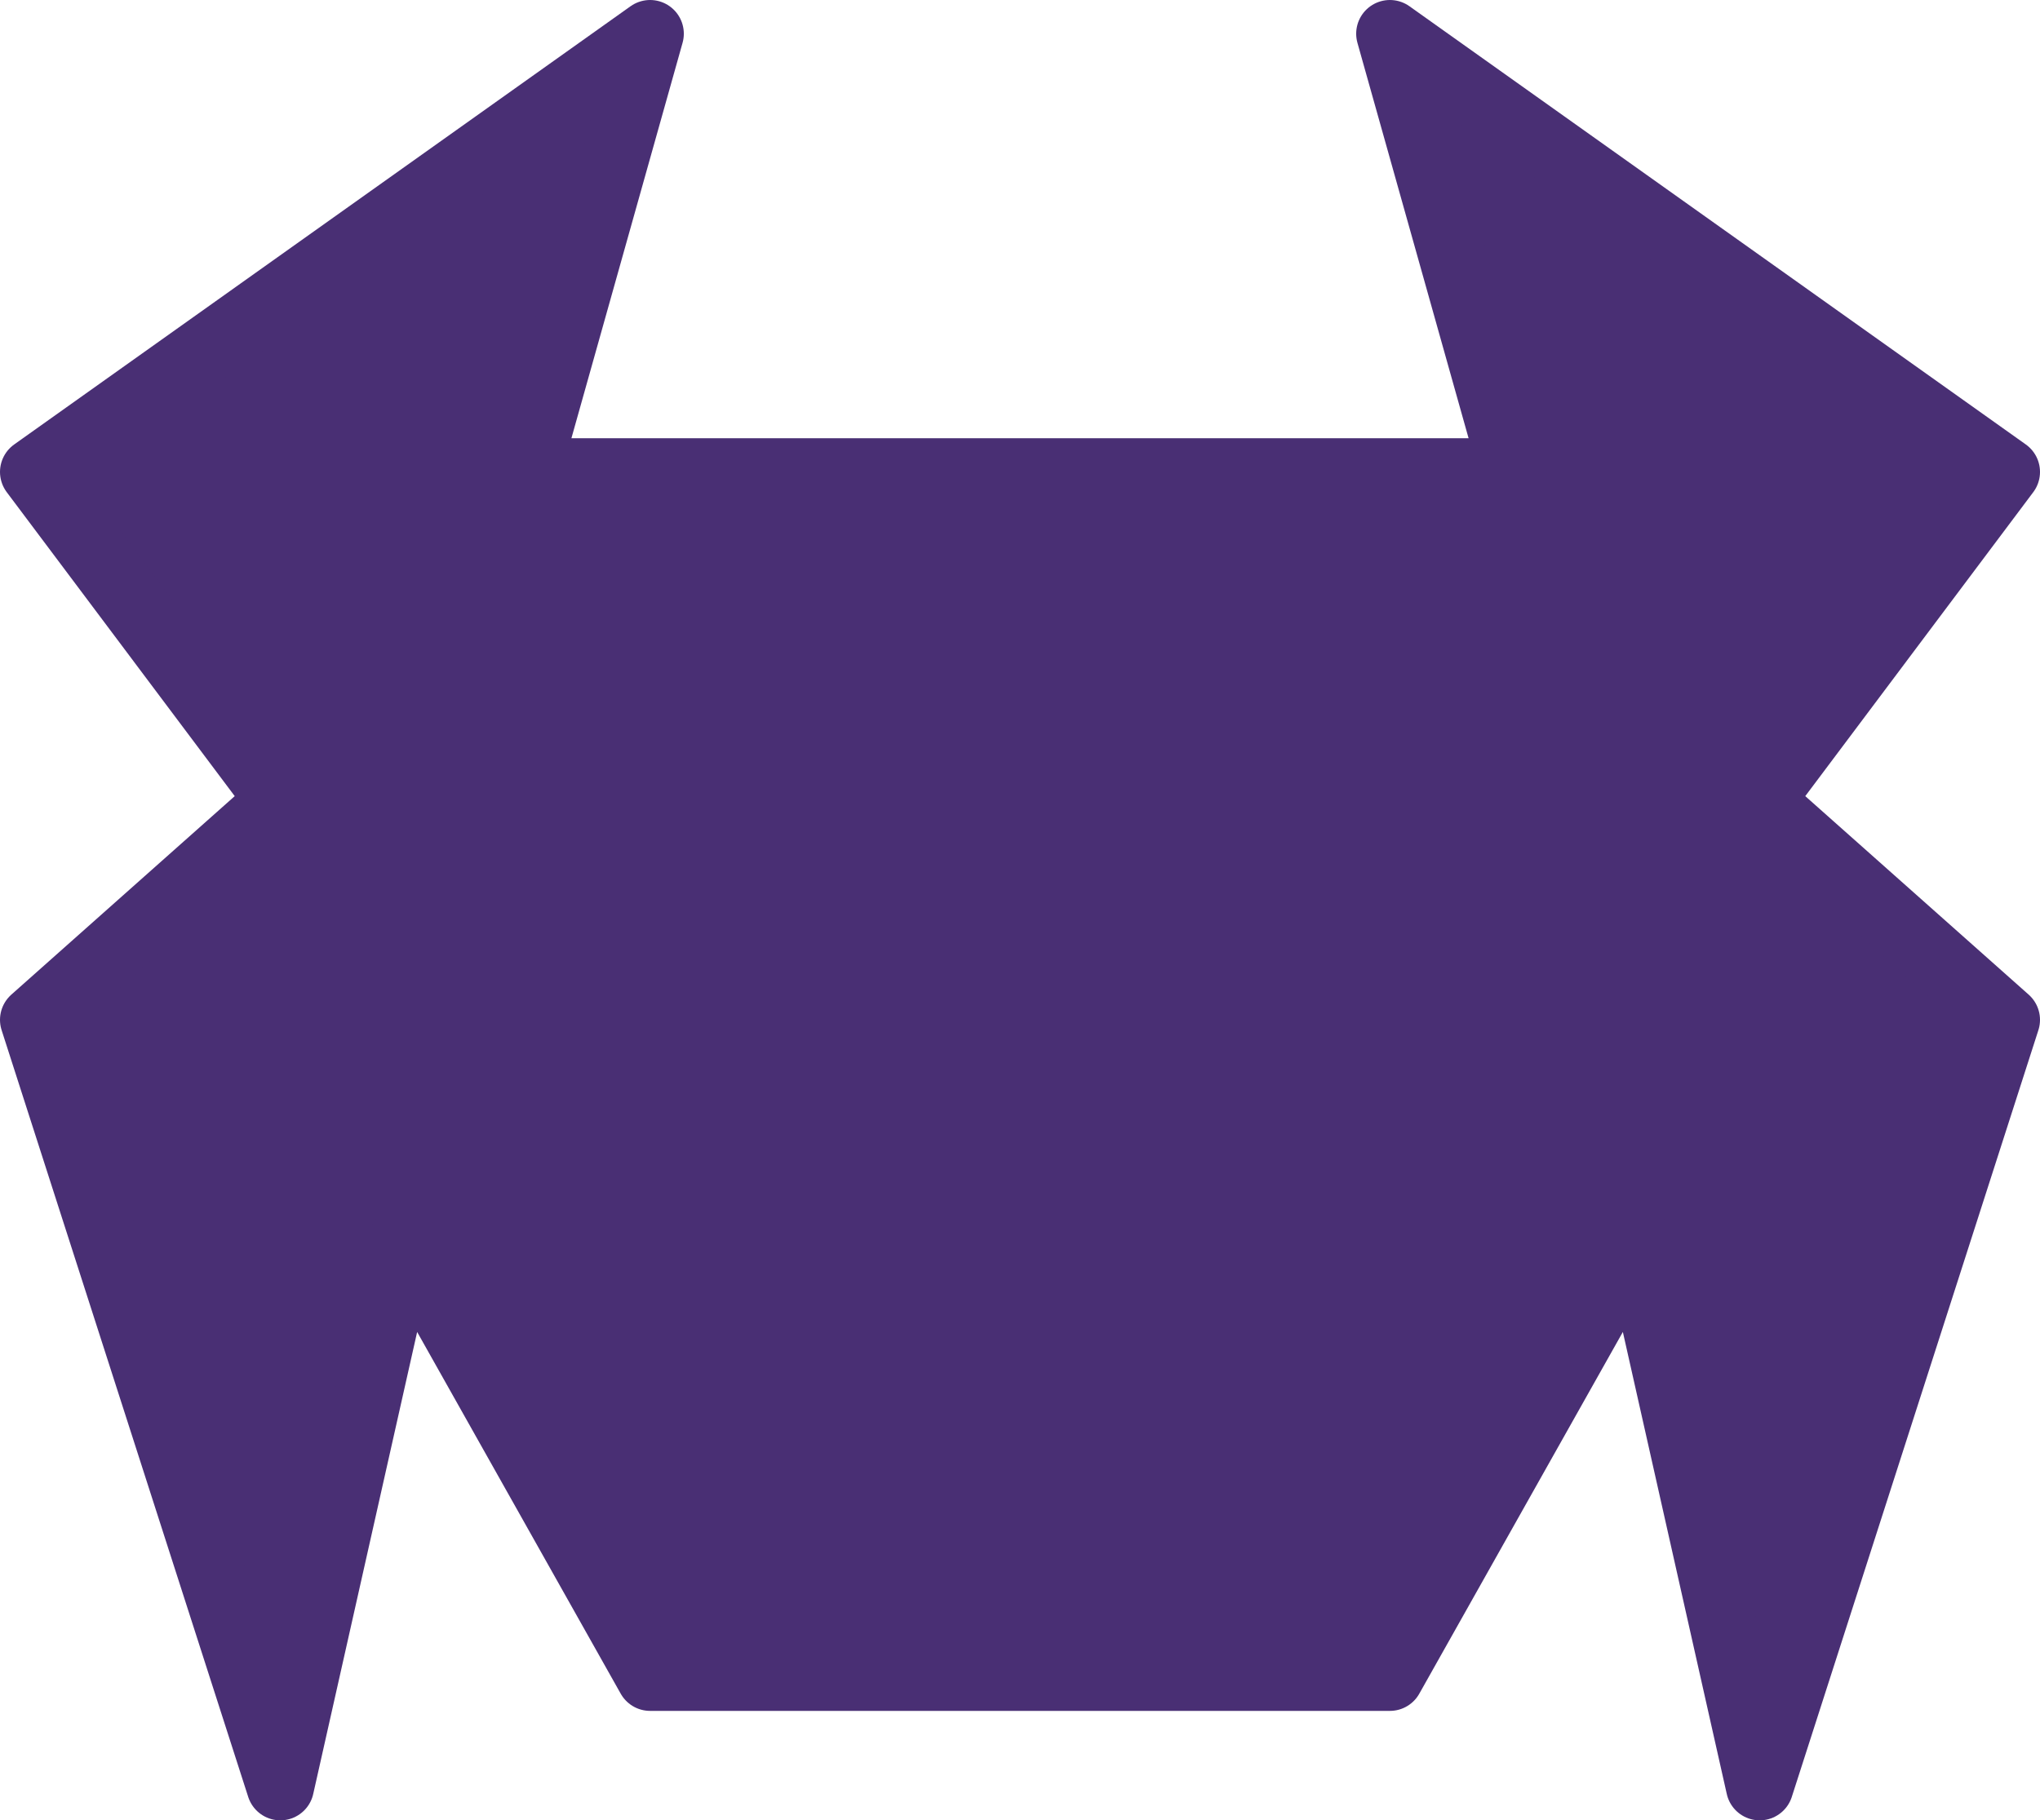 <svg xmlns="http://www.w3.org/2000/svg" viewBox="0 0 90.75 81"><defs><style>.cls-1{fill:#492f74;stroke:#492f74;stroke-linecap:round;stroke-linejoin:round;stroke-width:3px;}</style></defs><title>Asset 2</title><g id="Layer_2" data-name="Layer 2"><g id="Layer_1-2" data-name="Layer 1"><polygon class="cls-1" points="28.92 1.5 1.5 21 12.47 35.63 1.5 45.38 12.47 79.5 17.95 55.13 28.92 74.63 61.83 74.63 72.8 55.13 78.28 79.5 89.25 45.38 78.28 35.63 89.25 21 61.83 1.5 67.31 21 23.44 21 28.92 1.5"/></g></g></svg>
